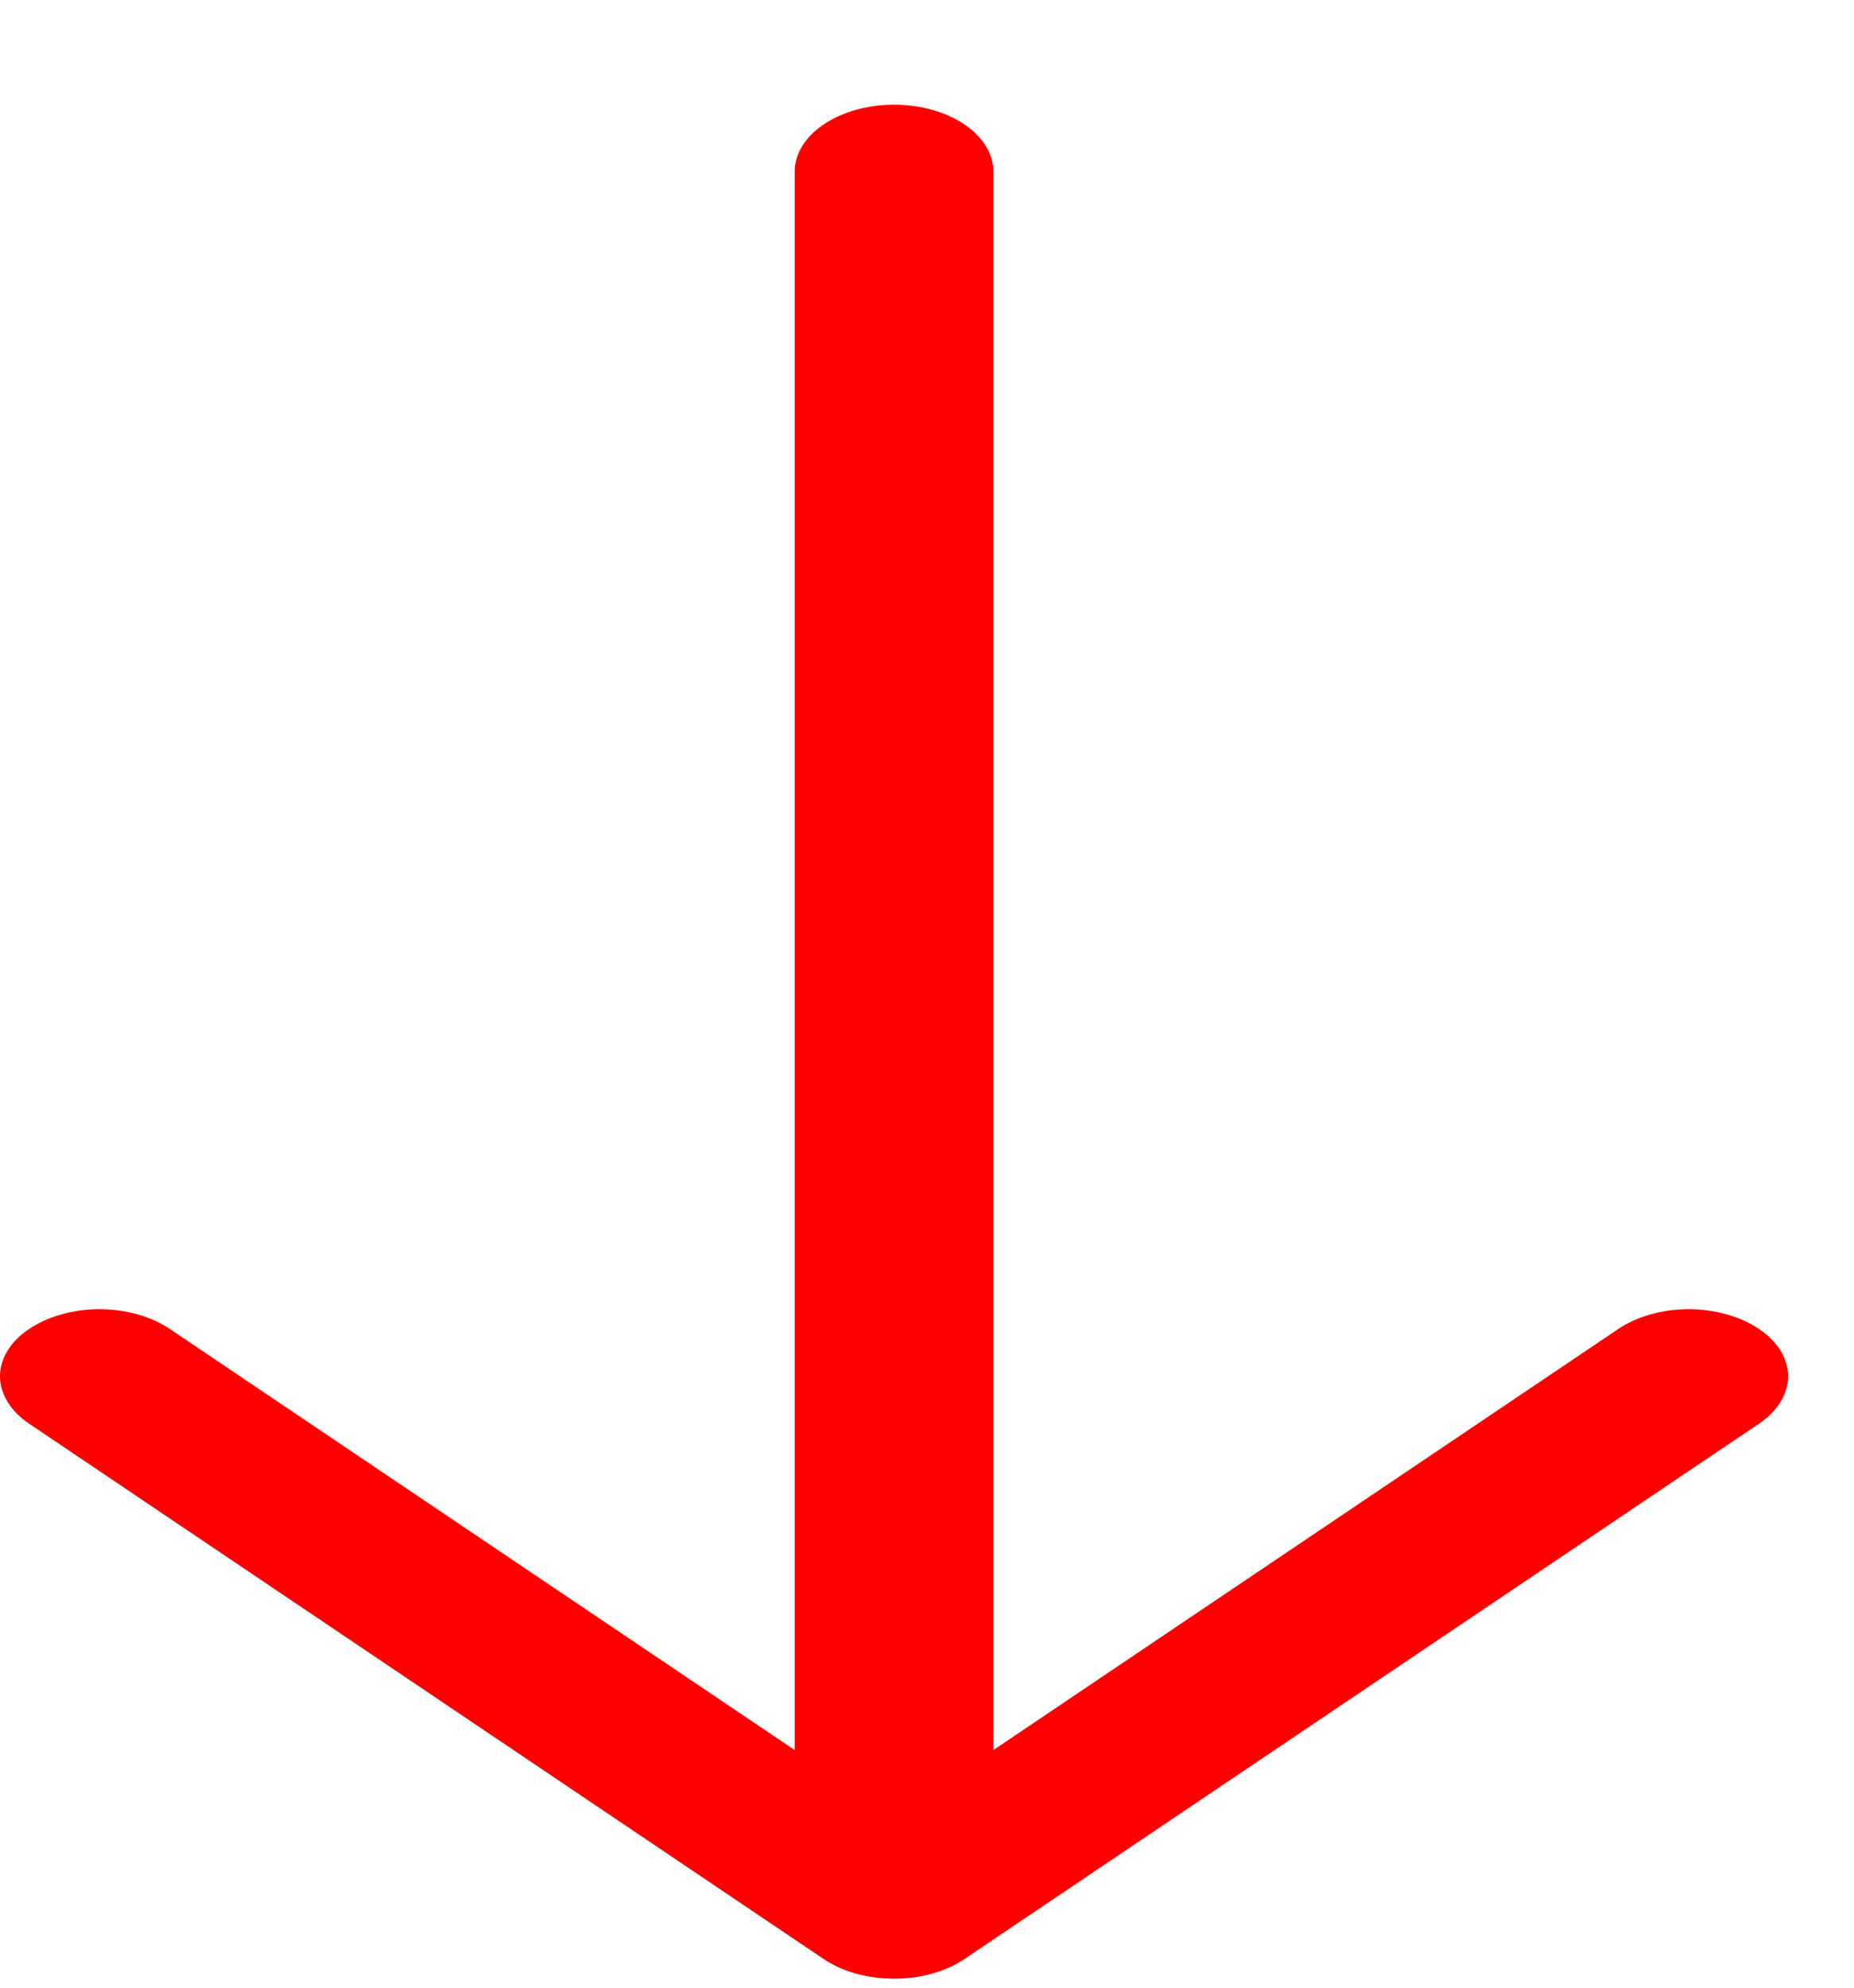 <svg width="14" height="15" viewBox="0 0 14 15" fill="none" xmlns="http://www.w3.org/2000/svg">
<path fill-rule="evenodd" clip-rule="evenodd" d="M6.751 0.79C6.95 0.79 7.141 0.844 7.281 0.938C7.422 1.033 7.501 1.161 7.501 1.295V13.207L12.22 10.029C12.361 9.934 12.552 9.88 12.751 9.88C12.95 9.88 13.141 9.934 13.282 10.029C13.423 10.123 13.502 10.252 13.502 10.386C13.502 10.52 13.423 10.649 13.282 10.744L7.282 14.784C7.212 14.831 7.13 14.868 7.038 14.894C6.947 14.919 6.85 14.932 6.751 14.932C6.652 14.932 6.555 14.919 6.463 14.894C6.372 14.868 6.29 14.831 6.22 14.784L0.22 10.744C0.079 10.649 -4.69245e-09 10.52 0 10.386C4.69246e-09 10.252 0.079 10.123 0.22 10.029C0.361 9.934 0.552 9.88 0.751 9.88C0.95 9.88 1.141 9.934 1.282 10.029L6.001 13.207V1.295C6.001 1.161 6.08 1.033 6.221 0.938C6.361 0.844 6.552 0.79 6.751 0.79Z" fill="#FF0000"/>
</svg>
